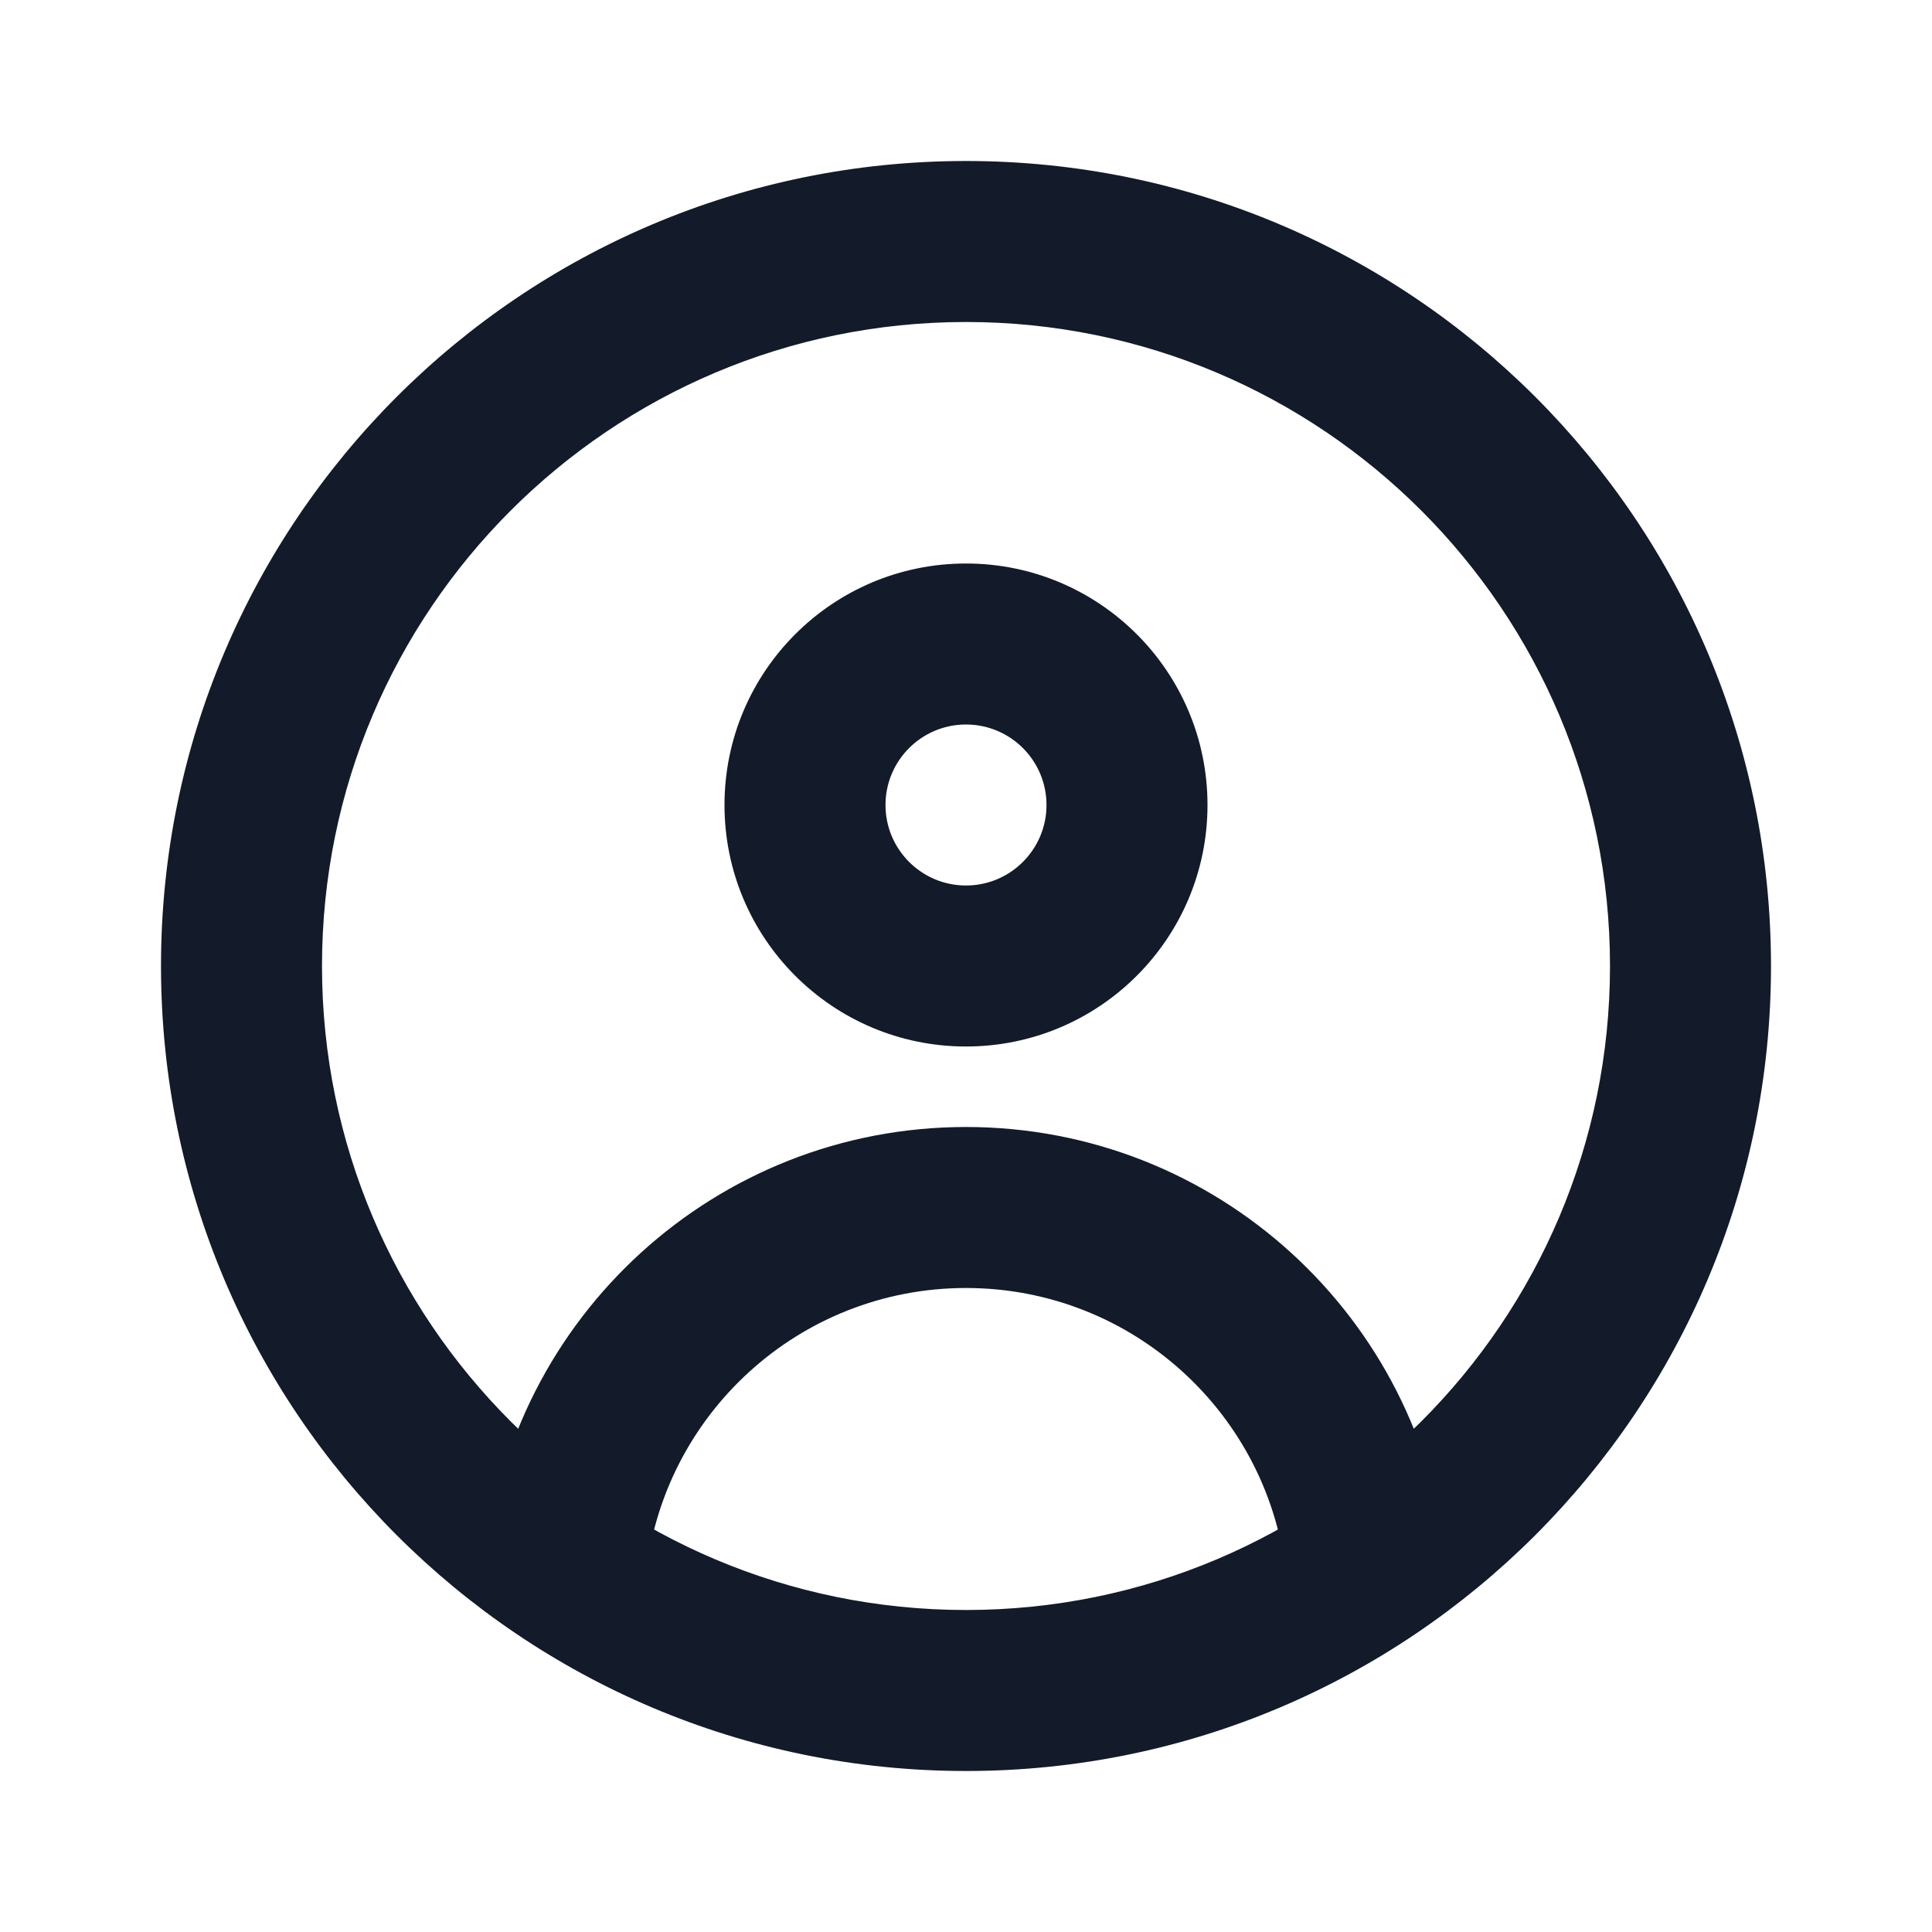 <svg width="30" height="30" viewBox="0 0 24 24" fill="none" xmlns="http://www.w3.org/2000/svg">
<path d="M6.03 19.401C5.975 19.951 6.376 20.441 6.926 20.495C7.475 20.55 7.965 20.148 8.02 19.599L6.03 19.401ZM15.98 19.599C16.035 20.148 16.524 20.55 17.074 20.495C17.624 20.441 18.025 19.951 17.97 19.401L15.98 19.599ZM20 12C20 16.418 16.418 20 12 20V22C17.523 22 22 17.523 22 12H20ZM12 20C7.582 20 4 16.418 4 12H2C2 17.523 6.477 22 12 22V20ZM4 12C4 7.582 7.582 4 12 4V2C6.477 2 2 6.477 2 12H4ZM12 4C16.418 4 20 7.582 20 12H22C22 6.477 17.523 2 12 2V4ZM13 10C13 10.552 12.552 11 12 11V13C13.657 13 15 11.657 15 10H13ZM12 11C11.448 11 11 10.552 11 10H9C9 11.657 10.343 13 12 13V11ZM11 10C11 9.448 11.448 9 12 9V7C10.343 7 9 8.343 9 10H11ZM12 9C12.552 9 13 9.448 13 10H15C15 8.343 13.657 7 12 7V9ZM8.02 19.599C8.22 17.578 9.926 16 12 16V14C8.888 14 6.331 16.368 6.03 19.401L8.02 19.599ZM12 16C14.073 16 15.78 17.578 15.98 19.599L17.97 19.401C17.669 16.368 15.112 14 12 14V16Z" fill="#131A29"/>
</svg>
